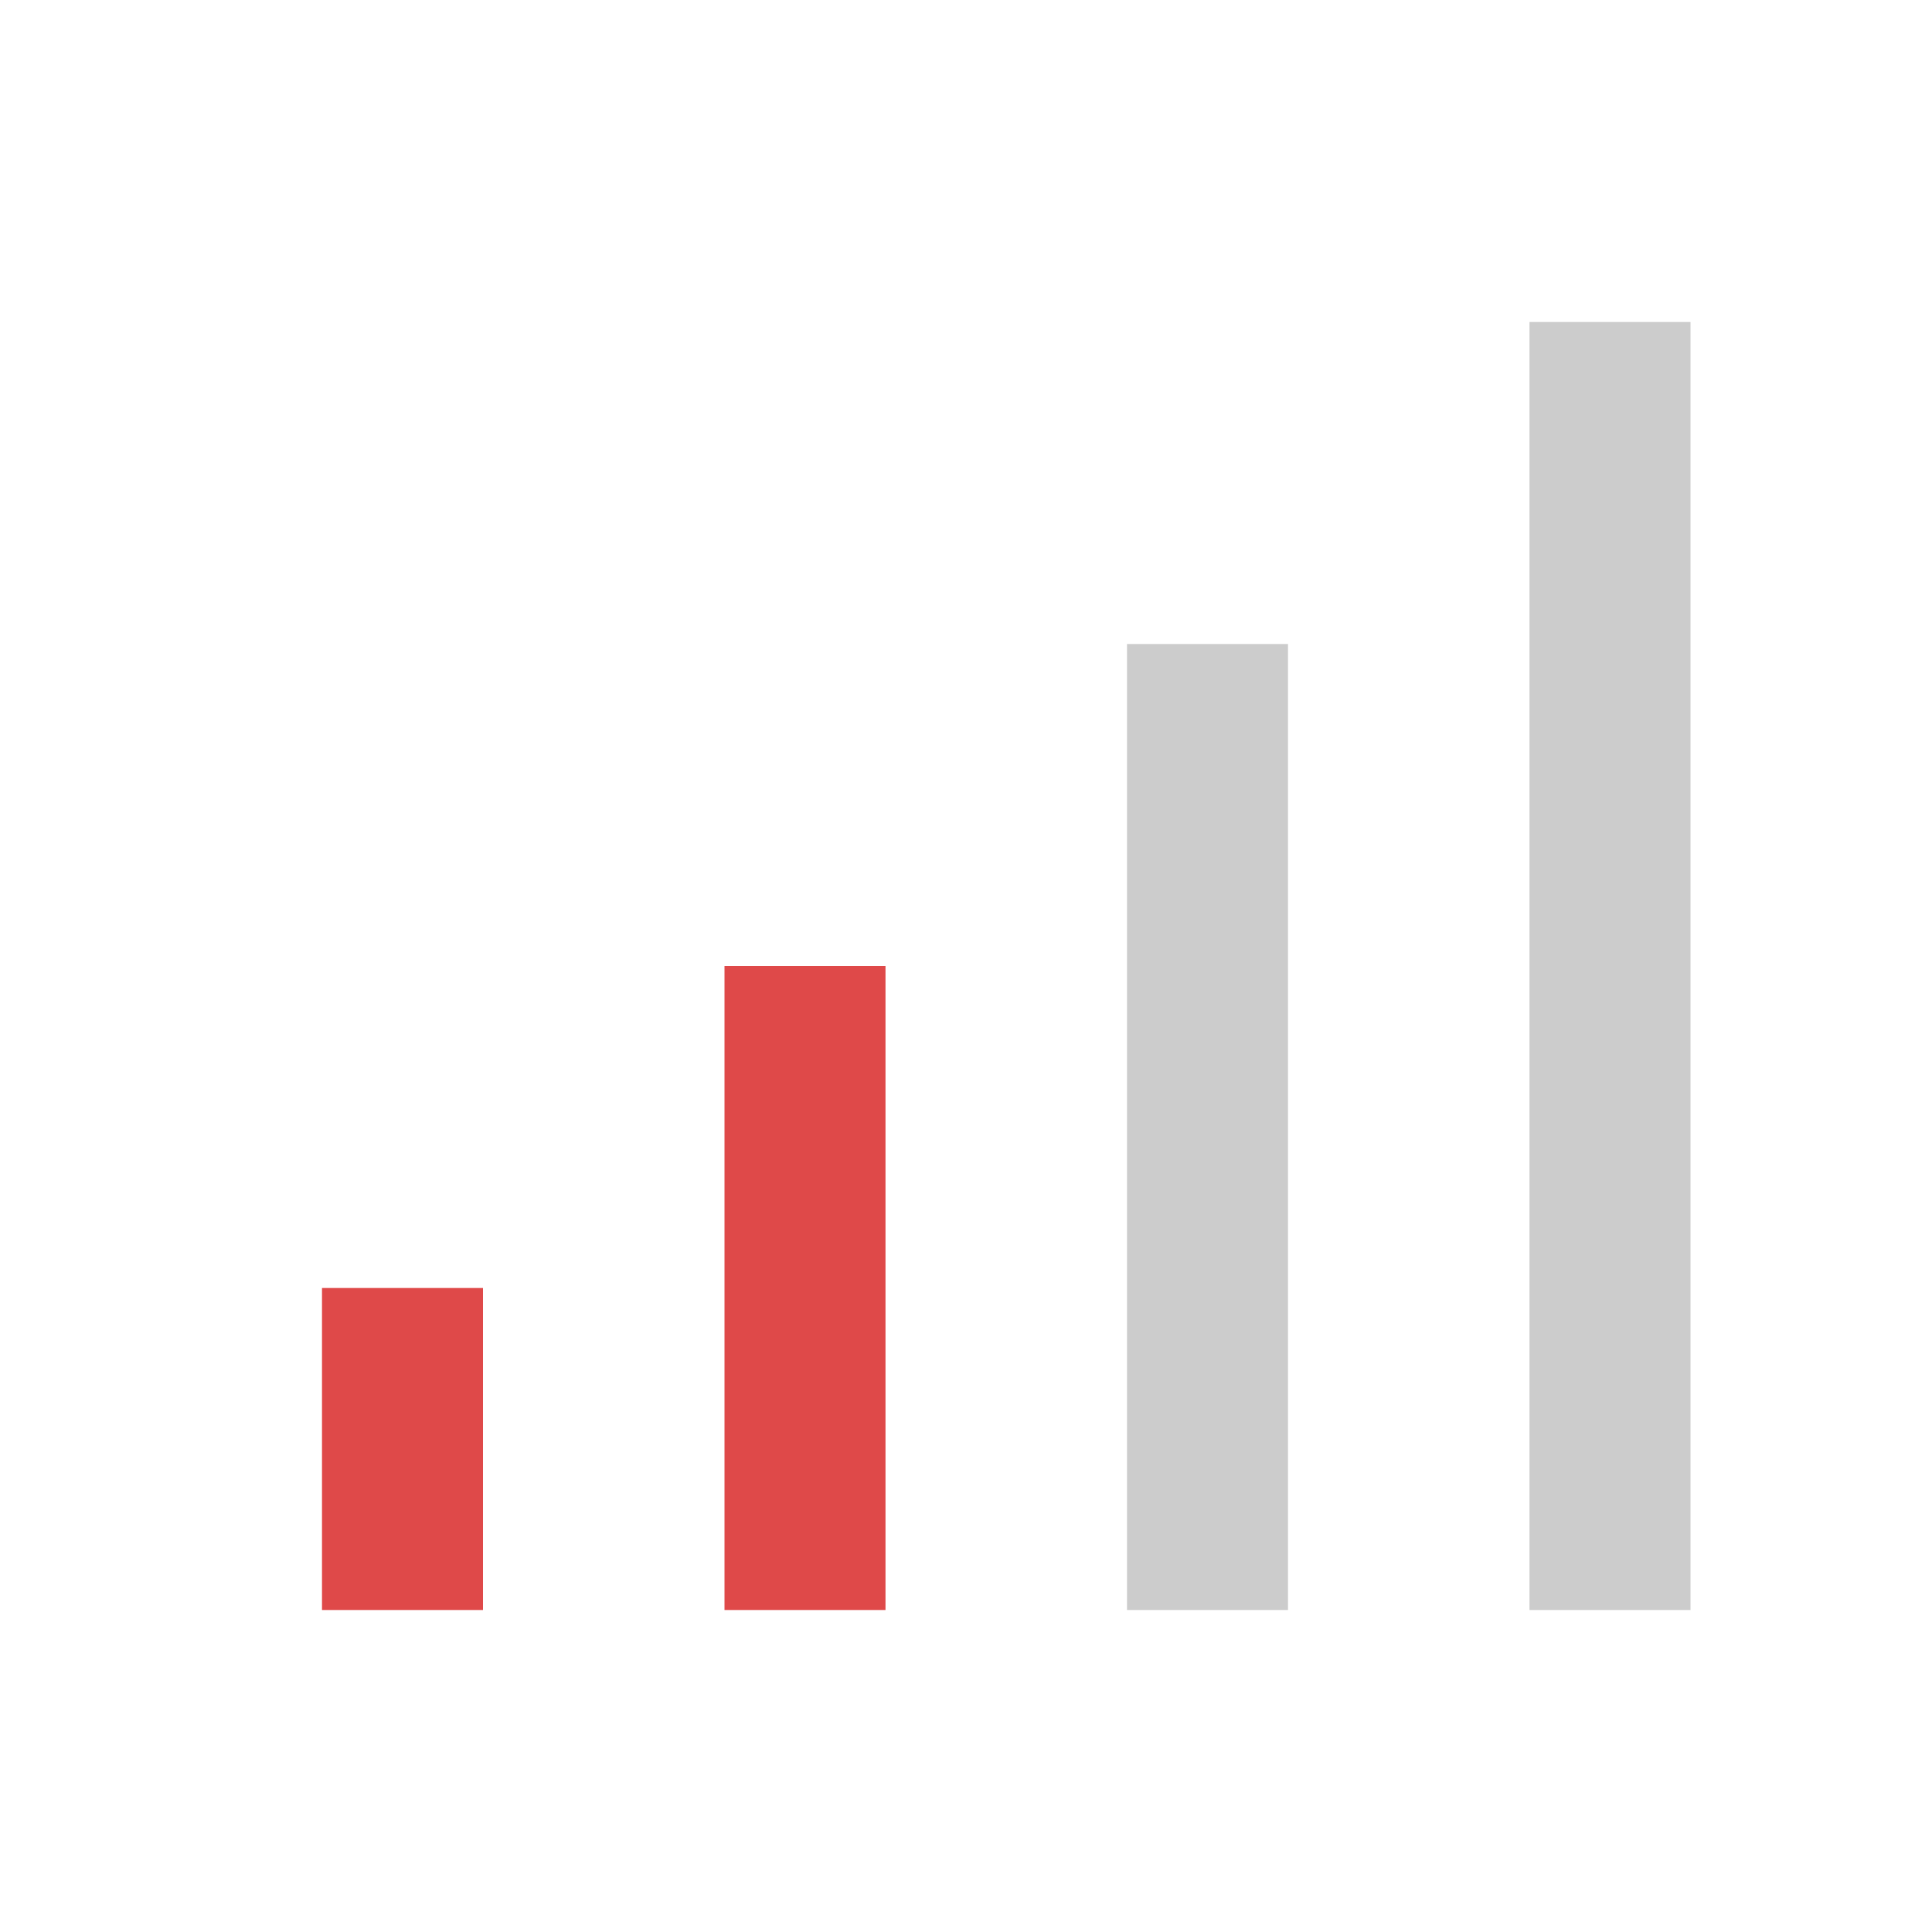 <svg width="18" height="18" viewBox="0 0 18 18" fill="none" xmlns="http://www.w3.org/2000/svg">
<rect x="3" y="12" width="1.5" height="3" fill="#DF4949"/>
<rect x="6.75" y="9" width="1.5" height="6" fill="#DF4949"/>
<rect x="10.5" y="6" width="1.5" height="9" fill="black" fill-opacity="0.2"/>
<rect x="14.25" y="3" width="1.5" height="12" fill="black" fill-opacity="0.2"/>
</svg>
